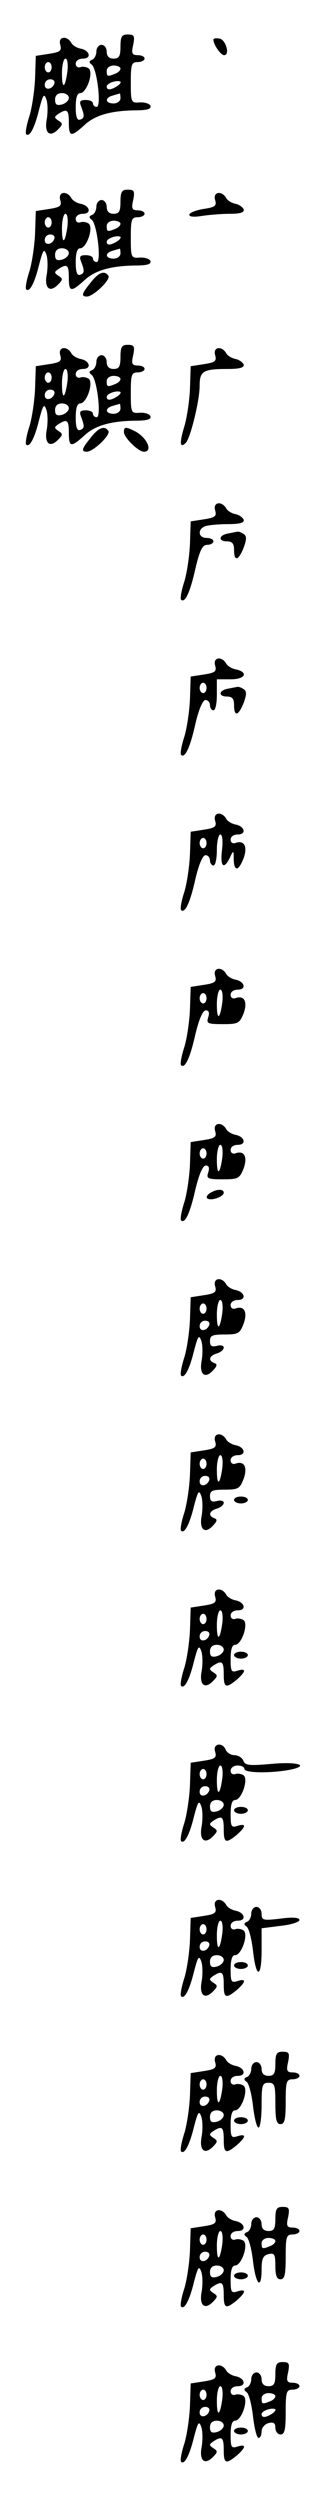 <?xml version="1.0" standalone="no"?>
<!DOCTYPE svg PUBLIC "-//W3C//DTD SVG 20010904//EN"
 "http://www.w3.org/TR/2001/REC-SVG-20010904/DTD/svg10.dtd">
<svg version="1.0" xmlns="http://www.w3.org/2000/svg"
 width="95pt" height="725pt" viewBox="0 0 95 725"
 preserveAspectRatio="xMidYMid meet">
<g transform="translate(0,725) scale(0.1,-0.1)"
fill="#000000" stroke="none">
<path d="M350 7115 c0 -28 -4 -35 -20 -35 -13 0 -20 7 -20 20 0 11 -7 20 -15
20 -8 0 -15 -9 -15 -19 0 -11 -6 -22 -12 -24 -10 -4 -10 -8 -2 -14 16 -11 29
-123 15 -123 -6 0 -11 5 -11 10 0 6 -9 10 -21 10 -16 0 -19 -4 -14 -17 11 -29
11 -35 -2 -40 -9 -3 -13 8 -13 36 0 27 4 41 13 41 19 0 40 62 24 72 -6 4 -18
6 -24 3 -7 -2 -13 2 -13 10 0 9 9 15 21 15 26 0 20 24 -7 29 -10 2 -23 9 -27
17 -13 22 -39 18 -32 -6 5 -17 0 -21 -32 -26 l-39 -6 -2 -61 c-1 -34 -8 -84
-16 -112 -9 -27 -13 -51 -10 -54 9 -10 24 16 37 69 12 46 15 51 22 31 4 -12 4
-38 1 -56 -8 -40 8 -55 32 -31 15 15 15 18 2 26 -13 9 -13 11 0 20 25 16 30
12 30 -25 0 -42 6 -43 44 -9 31 30 78 43 149 44 35 0 47 4 44 13 -2 6 -16 11
-31 10 -25 -2 -26 0 -26 58 0 52 2 59 20 59 11 0 20 5 20 10 0 6 -9 10 -20 10
-16 0 -19 5 -13 30 5 26 3 30 -16 30 -17 0 -21 -6 -21 -35z m-154 -71 c-7 -51
-16 -55 -16 -6 0 23 5 42 10 42 6 0 8 -16 6 -36z m-46 11 c0 -8 -4 -15 -10
-15 -5 0 -10 7 -10 15 0 8 5 15 10 15 6 0 10 -7 10 -15z m200 -4 c0 -5 -7 -12
-16 -15 -22 -9 -24 -8 -24 9 0 8 9 15 20 15 11 0 20 -4 20 -9z m-192 -43 c-6
-18 -28 -21 -28 -4 0 9 7 16 16 16 9 0 14 -5 12 -12z m182 -8 c-19 -12 -30
-12 -30 -1 0 10 31 20 40 14 2 -2 -2 -8 -10 -13z m-140 -34 c0 -7 -9 -16 -20
-19 -15 -4 -20 0 -20 14 0 12 7 19 20 19 11 0 20 -6 20 -14z m150 -1 c0 -8 -9
-15 -20 -15 -25 0 -26 17 -2 23 9 3 18 5 20 6 1 0 2 -6 2 -14z"/>
<path d="M620 7135 c0 -14 21 -45 31 -45 18 0 5 45 -13 48 -10 2 -18 1 -18 -3z"/>
<path d="M350 6665 c0 -28 -4 -35 -20 -35 -13 0 -20 7 -20 20 0 11 -7 20 -15
20 -8 0 -15 -9 -15 -19 0 -11 -6 -22 -12 -24 -10 -4 -10 -8 -2 -14 16 -11 29
-123 15 -123 -6 0 -11 5 -11 10 0 6 -9 10 -21 10 -16 0 -19 -4 -14 -17 11 -29
11 -35 -2 -40 -9 -3 -13 8 -13 36 0 27 4 41 13 41 19 0 40 62 24 72 -6 4 -18
6 -24 3 -7 -2 -13 2 -13 10 0 9 9 15 21 15 26 0 20 24 -7 29 -10 2 -23 9 -27
17 -13 22 -39 18 -32 -6 5 -17 0 -21 -32 -26 l-39 -6 -2 -61 c-1 -34 -8 -84
-16 -112 -9 -27 -13 -51 -10 -54 9 -10 24 16 37 69 12 46 15 51 22 31 4 -12 4
-38 1 -56 -8 -40 8 -55 32 -31 15 15 15 18 2 26 -13 9 -13 11 0 20 25 16 30
12 30 -25 0 -42 6 -43 44 -9 31 30 78 43 149 44 35 0 47 4 44 13 -2 6 -16 11
-31 10 -25 -2 -26 0 -26 58 0 52 2 59 20 59 11 0 20 5 20 10 0 6 -9 10 -20 10
-16 0 -19 5 -13 30 5 26 3 30 -16 30 -17 0 -21 -6 -21 -35z m-154 -71 c-7 -51
-16 -55 -16 -6 0 23 5 42 10 42 6 0 8 -16 6 -36z m-46 11 c0 -8 -4 -15 -10
-15 -5 0 -10 7 -10 15 0 8 5 15 10 15 6 0 10 -7 10 -15z m200 -4 c0 -5 -7 -12
-16 -15 -22 -9 -24 -8 -24 9 0 8 9 15 20 15 11 0 20 -4 20 -9z m-192 -43 c-6
-18 -28 -21 -28 -4 0 9 7 16 16 16 9 0 14 -5 12 -12z m182 -8 c-19 -12 -30
-12 -30 -1 0 10 31 20 40 14 2 -2 -2 -8 -10 -13z m-140 -34 c0 -7 -9 -16 -20
-19 -15 -4 -20 0 -20 14 0 12 7 19 20 19 11 0 20 -6 20 -14z m150 -1 c0 -8 -9
-15 -20 -15 -25 0 -26 17 -2 23 9 3 18 5 20 6 1 0 2 -6 2 -14z"/>
<path d="M625 6670 c5 -17 0 -21 -34 -26 -23 -4 -41 -11 -41 -17 0 -6 15 -7
38 -3 20 3 57 6 80 6 31 0 42 4 40 13 -3 6 -13 14 -24 16 -10 2 -23 9 -27 17
-13 22 -39 18 -32 -6z"/>
<path d="M263 6430 c-26 -32 -28 -40 -10 -40 19 1 69 49 62 60 -11 17 -29 10
-52 -20z"/>
<path d="M350 6215 c0 -28 -4 -35 -20 -35 -13 0 -20 7 -20 20 0 11 -7 20 -15
20 -8 0 -15 -9 -15 -19 0 -11 -6 -22 -12 -24 -10 -4 -10 -8 -2 -14 16 -11 29
-123 15 -123 -6 0 -11 5 -11 10 0 6 -9 10 -21 10 -16 0 -19 -4 -14 -17 11 -29
11 -35 -2 -40 -9 -3 -13 8 -13 36 0 27 4 41 13 41 19 0 40 62 24 72 -6 4 -18
6 -24 3 -7 -2 -13 2 -13 10 0 9 9 15 21 15 26 0 20 24 -7 29 -10 2 -23 9 -27
17 -13 22 -39 18 -32 -6 5 -17 0 -21 -32 -26 l-39 -6 -2 -61 c-1 -34 -8 -84
-16 -112 -9 -27 -13 -51 -10 -54 9 -10 24 16 37 69 12 46 15 51 22 31 4 -12 4
-38 1 -56 -8 -40 8 -55 32 -31 15 15 15 18 2 26 -13 9 -13 11 0 20 25 16 30
12 30 -25 0 -42 6 -43 44 -9 31 30 78 43 149 44 35 0 47 4 44 13 -2 6 -16 11
-31 10 -25 -2 -26 0 -26 58 0 52 2 59 20 59 11 0 20 5 20 10 0 6 -9 10 -20 10
-16 0 -19 5 -13 30 5 26 3 30 -16 30 -17 0 -21 -6 -21 -35z m-154 -71 c-7 -51
-16 -55 -16 -6 0 23 5 42 10 42 6 0 8 -16 6 -36z m-46 11 c0 -8 -4 -15 -10
-15 -5 0 -10 7 -10 15 0 8 5 15 10 15 6 0 10 -7 10 -15z m200 -4 c0 -5 -7 -12
-16 -15 -22 -9 -24 -8 -24 9 0 8 9 15 20 15 11 0 20 -4 20 -9z m-192 -43 c-6
-18 -28 -21 -28 -4 0 9 7 16 16 16 9 0 14 -5 12 -12z m182 -8 c-19 -12 -30
-12 -30 -1 0 10 31 20 40 14 2 -2 -2 -8 -10 -13z m-140 -34 c0 -7 -9 -16 -20
-19 -15 -4 -20 0 -20 14 0 12 7 19 20 19 11 0 20 -6 20 -14z m150 -1 c0 -8 -9
-15 -20 -15 -25 0 -26 17 -2 23 9 3 18 5 20 6 1 0 2 -6 2 -14z"/>
<path d="M625 6220 c5 -17 0 -21 -32 -26 l-39 -6 -2 -61 c-1 -34 -8 -84 -16
-112 -15 -49 -14 -67 4 -49 13 13 40 122 40 165 0 43 10 49 82 49 35 0 48 4
46 13 -3 6 -13 14 -24 16 -10 2 -23 9 -27 17 -13 22 -39 18 -32 -6z"/>
<path d="M263 5980 c-26 -32 -28 -40 -10 -40 19 1 69 49 62 60 -11 17 -29 10
-52 -20z"/>
<path d="M360 5997 c0 -16 42 -57 58 -57 27 0 10 40 -25 59 -28 14 -33 14 -33
-2z"/>
<path d="M625 5770 c5 -17 0 -21 -32 -26 l-39 -6 -2 -61 c-1 -34 -8 -84 -16
-112 -9 -27 -13 -51 -10 -54 11 -11 26 20 41 87 13 56 21 72 35 72 10 0 18 5
18 10 0 6 -9 10 -20 10 -24 0 -27 25 -4 34 9 3 38 6 66 6 35 0 48 4 46 13 -3
6 -13 14 -24 16 -10 2 -23 9 -27 17 -13 22 -39 18 -32 -6z"/>
<path d="M663 5703 c-28 -5 -30 -23 -3 -23 15 0 20 -7 20 -25 0 -35 13 -31 28
7 9 25 9 34 -1 40 -6 4 -14 7 -17 6 -3 0 -15 -3 -27 -5z"/>
<path d="M625 5320 c5 -17 0 -21 -32 -26 l-39 -6 -2 -61 c-1 -34 -8 -84 -16
-112 -9 -27 -13 -51 -10 -54 11 -11 26 20 41 87 10 44 22 72 30 72 7 0 13 -7
13 -15 0 -8 5 -15 10 -15 6 0 10 20 10 45 l0 45 41 0 c42 0 52 21 13 29 -10 2
-23 9 -27 17 -13 22 -39 18 -32 -6z m-25 -65 c0 -8 -4 -15 -10 -15 -5 0 -10 7
-10 15 0 8 5 15 10 15 6 0 10 -7 10 -15z"/>
<path d="M663 5253 c-28 -5 -30 -23 -3 -23 15 0 20 -7 20 -25 0 -35 13 -31 28
7 9 25 9 34 -1 40 -6 4 -14 7 -17 6 -3 0 -15 -3 -27 -5z"/>
<path d="M625 4870 c5 -17 0 -21 -32 -26 l-39 -6 -2 -61 c-1 -34 -8 -84 -16
-112 -9 -27 -13 -51 -10 -54 11 -11 26 20 41 87 10 44 22 72 30 72 7 0 13 -7
13 -15 0 -8 5 -15 10 -15 6 0 10 20 10 45 0 25 5 45 10 45 6 0 8 -18 5 -45 -6
-48 5 -59 23 -22 10 22 11 22 11 -5 1 -37 14 -35 29 4 12 34 1 53 -25 43 -7
-2 -13 2 -13 10 0 9 9 15 21 15 26 0 20 24 -7 29 -10 2 -23 9 -27 17 -13 22
-39 18 -32 -6z m-25 -65 c0 -8 -4 -15 -10 -15 -5 0 -10 7 -10 15 0 8 5 15 10
15 6 0 10 -7 10 -15z"/>
<path d="M625 4420 c5 -17 0 -21 -32 -26 l-39 -6 -2 -61 c-1 -34 -8 -84 -16
-112 -9 -27 -13 -51 -10 -54 11 -11 26 20 41 87 11 46 22 72 31 72 9 0 11 -7
7 -20 -6 -18 -2 -20 42 -20 45 0 49 2 61 32 12 34 1 53 -25 43 -7 -2 -13 2
-13 10 0 9 9 15 21 15 26 0 20 24 -7 29 -10 2 -23 9 -27 17 -13 22 -39 18 -32
-6z m21 -76 c-7 -51 -16 -55 -16 -6 0 23 5 42 10 42 6 0 8 -16 6 -36z m-46 11
c0 -8 -4 -15 -10 -15 -5 0 -10 7 -10 15 0 8 5 15 10 15 6 0 10 -7 10 -15z"/>
<path d="M625 3970 c5 -17 0 -21 -32 -26 l-39 -6 -2 -61 c-1 -34 -8 -84 -16
-112 -9 -27 -13 -51 -10 -54 11 -11 26 20 41 87 11 46 22 72 31 72 9 0 11 -7
7 -20 -6 -18 -2 -20 42 -20 45 0 49 2 61 32 12 34 1 53 -25 43 -7 -2 -13 2
-13 10 0 9 9 15 21 15 26 0 20 24 -7 29 -10 2 -23 9 -27 17 -13 22 -39 18 -32
-6z m21 -76 c-7 -51 -16 -55 -16 -6 0 23 5 42 10 42 6 0 8 -16 6 -36z m-46 11
c0 -8 -4 -15 -10 -15 -5 0 -10 7 -10 15 0 8 5 15 10 15 6 0 10 -7 10 -15z"/>
<path d="M610 3790 c-8 -5 -12 -12 -8 -15 9 -9 48 4 48 16 0 12 -21 11 -40 -1z"/>
<path d="M625 3520 c5 -17 0 -21 -32 -26 l-39 -6 -2 -61 c-1 -34 -8 -84 -16
-112 -9 -27 -13 -51 -10 -54 9 -10 24 16 37 69 12 46 15 51 22 31 4 -12 4 -38
1 -56 -8 -40 9 -55 32 -30 13 13 14 19 5 22 -19 7 -16 21 7 28 11 3 20 11 20
17 0 6 -9 8 -20 5 -15 -4 -20 0 -20 14 0 16 7 19 43 19 39 0 44 3 55 32 12 34
1 53 -25 43 -7 -2 -13 2 -13 10 0 9 9 15 21 15 26 0 20 24 -7 29 -10 2 -23 9
-27 17 -13 22 -39 18 -32 -6z m21 -76 c-7 -51 -16 -55 -16 -6 0 23 5 42 10 42
6 0 8 -16 6 -36z m-46 11 c0 -8 -4 -15 -10 -15 -5 0 -10 7 -10 15 0 8 5 15 10
15 6 0 10 -7 10 -15z m8 -47 c-6 -18 -28 -21 -28 -4 0 9 7 16 16 16 9 0 14 -5
12 -12z"/>
<path d="M625 3070 c5 -17 0 -21 -32 -26 l-39 -6 -2 -61 c-1 -34 -8 -84 -16
-112 -9 -27 -13 -51 -10 -54 9 -10 24 16 37 69 12 46 15 51 22 31 4 -12 4 -38
1 -56 -8 -40 9 -55 32 -30 13 13 14 19 5 22 -19 7 -16 21 7 28 11 3 20 11 20
17 0 6 -9 8 -20 5 -15 -4 -20 0 -20 14 0 16 7 19 43 19 39 0 44 3 55 32 12 34
1 53 -25 43 -7 -2 -13 2 -13 10 0 9 9 15 21 15 26 0 20 24 -7 29 -10 2 -23 9
-27 17 -13 22 -39 18 -32 -6z m21 -76 c-7 -51 -16 -55 -16 -6 0 23 5 42 10 42
6 0 8 -16 6 -36z m-46 11 c0 -8 -4 -15 -10 -15 -5 0 -10 7 -10 15 0 8 5 15 10
15 6 0 10 -7 10 -15z m8 -47 c-6 -18 -28 -21 -28 -4 0 9 7 16 16 16 9 0 14 -5
12 -12z"/>
<path d="M680 2900 c0 -5 9 -10 20 -10 11 0 20 5 20 10 0 6 -9 10 -20 10 -11
0 -20 -4 -20 -10z"/>
<path d="M625 2620 c5 -17 0 -21 -32 -26 l-39 -6 -2 -61 c-1 -34 -8 -84 -16
-112 -9 -27 -13 -51 -10 -54 9 -10 24 16 37 69 12 46 15 51 22 31 4 -12 4 -38
1 -56 -8 -40 8 -55 32 -31 15 15 15 18 2 26 -13 9 -13 11 0 20 25 16 30 12 30
-25 0 -40 6 -42 38 -16 27 24 28 34 2 26 -18 -6 -20 -2 -20 34 0 27 4 41 13
41 19 0 40 62 24 72 -6 4 -18 6 -24 3 -7 -2 -13 2 -13 10 0 9 9 15 21 15 26 0
20 24 -7 29 -10 2 -23 9 -27 17 -13 22 -39 18 -32 -6z m21 -76 c-7 -51 -16
-55 -16 -6 0 23 5 42 10 42 6 0 8 -16 6 -36z m-46 11 c0 -8 -4 -15 -10 -15 -5
0 -10 7 -10 15 0 8 5 15 10 15 6 0 10 -7 10 -15z m8 -47 c-6 -18 -28 -21 -28
-4 0 9 7 16 16 16 9 0 14 -5 12 -12z m42 -42 c0 -7 -9 -16 -20 -19 -15 -4 -20
0 -20 14 0 12 7 19 20 19 11 0 20 -6 20 -14z"/>
<path d="M680 2450 c0 -5 9 -10 20 -10 11 0 20 5 20 10 0 6 -9 10 -20 10 -11
0 -20 -4 -20 -10z"/>
<path d="M625 2170 c5 -17 0 -21 -32 -26 l-39 -6 -2 -61 c-1 -34 -8 -84 -16
-112 -9 -27 -13 -51 -10 -54 9 -10 24 16 37 69 12 46 15 51 22 31 4 -12 4 -38
1 -56 -8 -40 8 -55 32 -31 15 15 15 18 2 26 -13 9 -13 11 0 20 25 16 30 12 30
-25 0 -40 6 -42 38 -16 27 24 28 34 2 26 -18 -6 -20 -2 -20 34 0 27 4 41 13
41 19 0 40 62 24 72 -6 4 -18 6 -24 3 -7 -2 -13 2 -13 10 0 8 9 15 20 15 11 0
20 -4 20 -10 0 -11 65 -13 123 -4 70 12 39 26 -41 19 -68 -6 -80 -5 -85 9 -4
9 -15 16 -26 16 -10 0 -21 7 -25 15 -9 24 -39 19 -31 -5z m21 -76 c-7 -51 -16
-55 -16 -6 0 23 5 42 10 42 6 0 8 -16 6 -36z m-46 11 c0 -8 -4 -15 -10 -15 -5
0 -10 7 -10 15 0 8 5 15 10 15 6 0 10 -7 10 -15z m8 -47 c-6 -18 -28 -21 -28
-4 0 9 7 16 16 16 9 0 14 -5 12 -12z m42 -42 c0 -7 -9 -16 -20 -19 -15 -4 -20
0 -20 14 0 12 7 19 20 19 11 0 20 -6 20 -14z"/>
<path d="M680 2000 c0 -5 9 -10 20 -10 11 0 20 5 20 10 0 6 -9 10 -20 10 -11
0 -20 -4 -20 -10z"/>
<path d="M625 1720 c5 -17 0 -21 -32 -26 l-39 -6 -2 -61 c-1 -34 -8 -84 -16
-112 -9 -27 -13 -51 -10 -54 9 -10 24 16 37 69 12 46 15 51 22 31 4 -12 4 -38
1 -56 -8 -40 8 -55 32 -31 15 15 15 18 2 26 -13 9 -13 11 0 20 25 16 30 12 30
-25 0 -40 6 -42 38 -16 27 24 28 34 2 26 -18 -6 -20 -2 -20 34 0 27 4 41 13
41 19 0 40 62 24 72 -6 4 -18 6 -24 3 -7 -2 -13 2 -13 10 0 9 9 15 21 15 26 0
20 24 -7 29 -10 2 -23 9 -27 17 -13 22 -39 18 -32 -6z m21 -76 c-7 -51 -16
-55 -16 -6 0 23 5 42 10 42 6 0 8 -16 6 -36z m-46 11 c0 -8 -4 -15 -10 -15 -5
0 -10 7 -10 15 0 8 5 15 10 15 6 0 10 -7 10 -15z m8 -47 c-6 -18 -28 -21 -28
-4 0 9 7 16 16 16 9 0 14 -5 12 -12z m42 -42 c0 -7 -9 -16 -20 -19 -15 -4 -20
0 -20 14 0 12 7 19 20 19 11 0 20 -6 20 -14z"/>
<path d="M730 1701 c0 -11 -6 -22 -12 -24 -10 -4 -10 -8 -2 -14 7 -4 15 -36
19 -70 9 -82 25 -81 25 1 l0 64 55 7 c30 3 55 11 55 17 0 7 -19 9 -55 4 -51
-6 -55 -5 -55 14 0 11 -7 20 -15 20 -8 0 -15 -9 -15 -19z"/>
<path d="M680 1550 c0 -5 9 -10 20 -10 11 0 20 5 20 10 0 6 -9 10 -20 10 -11
0 -20 -4 -20 -10z"/>
<path d="M800 1265 c0 -28 -4 -35 -20 -35 -13 0 -20 7 -20 20 0 11 -7 20 -15
20 -8 0 -15 -9 -15 -19 0 -11 -6 -22 -12 -24 -10 -4 -10 -8 -2 -14 7 -4 15
-36 19 -70 4 -35 11 -63 16 -63 5 0 9 29 9 65 0 58 2 65 20 65 18 0 20 -7 20
-60 0 -47 3 -60 15 -60 12 0 15 14 15 65 0 58 2 65 20 65 11 0 20 5 20 10 0 6
-9 10 -20 10 -16 0 -19 5 -13 30 5 26 3 30 -16 30 -17 0 -21 -6 -21 -35z"/>
<path d="M625 1270 c5 -17 0 -21 -32 -26 l-39 -6 -2 -61 c-1 -34 -8 -84 -16
-112 -9 -27 -13 -51 -10 -54 9 -10 24 16 37 69 12 46 15 51 22 31 4 -12 4 -38
1 -56 -8 -40 8 -55 32 -31 15 15 15 18 2 26 -13 9 -13 11 0 20 25 16 30 12 30
-25 0 -40 6 -42 38 -16 27 24 28 34 2 26 -18 -6 -20 -2 -20 34 0 27 4 41 13
41 19 0 40 62 24 72 -6 4 -18 6 -24 3 -7 -2 -13 2 -13 10 0 9 9 15 21 15 26 0
20 24 -7 29 -10 2 -23 9 -27 17 -13 22 -39 18 -32 -6z m21 -76 c-7 -51 -16
-55 -16 -6 0 23 5 42 10 42 6 0 8 -16 6 -36z m-46 11 c0 -8 -4 -15 -10 -15 -5
0 -10 7 -10 15 0 8 5 15 10 15 6 0 10 -7 10 -15z m8 -47 c-6 -18 -28 -21 -28
-4 0 9 7 16 16 16 9 0 14 -5 12 -12z m42 -42 c0 -7 -9 -16 -20 -19 -15 -4 -20
0 -20 14 0 12 7 19 20 19 11 0 20 -6 20 -14z"/>
<path d="M680 1100 c0 -5 9 -10 20 -10 11 0 20 5 20 10 0 6 -9 10 -20 10 -11
0 -20 -4 -20 -10z"/>
<path d="M800 815 c0 -28 -4 -35 -20 -35 -13 0 -20 7 -20 20 0 11 -7 20 -15
20 -8 0 -15 -9 -15 -19 0 -11 -6 -22 -12 -24 -10 -4 -10 -8 -2 -14 7 -4 15
-36 19 -70 8 -69 25 -86 25 -24 0 30 4 40 20 44 17 4 20 0 20 -34 0 -28 4 -39
15 -39 12 0 15 14 15 65 0 58 2 65 20 65 11 0 20 5 20 10 0 6 -9 10 -20 10
-16 0 -19 5 -13 30 5 26 3 30 -16 30 -17 0 -21 -6 -21 -35z m0 -64 c0 -5 -7
-12 -16 -15 -22 -9 -24 -8 -24 9 0 8 9 15 20 15 11 0 20 -4 20 -9z"/>
<path d="M625 820 c5 -17 0 -21 -32 -26 l-39 -6 -2 -61 c-1 -34 -8 -84 -16
-112 -9 -27 -13 -51 -10 -54 9 -10 24 16 37 69 12 46 15 51 22 31 4 -12 4 -38
1 -56 -8 -40 8 -55 32 -31 15 15 15 18 2 26 -13 9 -13 11 0 20 25 16 30 12 30
-25 0 -40 6 -42 38 -16 27 24 28 34 2 26 -18 -6 -20 -2 -20 34 0 27 4 41 13
41 19 0 40 62 24 72 -6 4 -18 6 -24 3 -7 -2 -13 2 -13 10 0 9 9 15 21 15 26 0
20 24 -7 29 -10 2 -23 9 -27 17 -13 22 -39 18 -32 -6z m21 -76 c-7 -51 -16
-55 -16 -6 0 23 5 42 10 42 6 0 8 -16 6 -36z m-46 11 c0 -8 -4 -15 -10 -15 -5
0 -10 7 -10 15 0 8 5 15 10 15 6 0 10 -7 10 -15z m8 -47 c-6 -18 -28 -21 -28
-4 0 9 7 16 16 16 9 0 14 -5 12 -12z m42 -42 c0 -7 -9 -16 -20 -19 -15 -4 -20
0 -20 14 0 12 7 19 20 19 11 0 20 -6 20 -14z"/>
<path d="M680 650 c0 -5 9 -10 20 -10 11 0 20 5 20 10 0 6 -9 10 -20 10 -11 0
-20 -4 -20 -10z"/>
<path d="M800 365 c0 -28 -4 -35 -20 -35 -13 0 -20 7 -20 20 0 11 -7 20 -15
20 -8 0 -15 -9 -15 -19 0 -11 -6 -22 -12 -24 -10 -4 -10 -8 -2 -14 7 -4 15
-36 19 -70 4 -35 11 -63 16 -63 5 0 9 8 9 19 0 10 9 21 20 24 15 4 20 0 20
-14 0 -10 7 -19 15 -19 12 0 15 14 15 65 0 58 2 65 20 65 11 0 20 5 20 10 0 6
-9 10 -20 10 -16 0 -19 5 -13 30 5 26 3 30 -16 30 -17 0 -21 -6 -21 -35z m0
-64 c0 -5 -7 -12 -16 -15 -22 -9 -24 -8 -24 9 0 8 9 15 20 15 11 0 20 -4 20
-9z m-10 -51 c-19 -12 -30 -12 -30 -1 0 10 31 20 40 14 2 -2 -2 -8 -10 -13z"/>
<path d="M625 370 c5 -17 0 -21 -32 -26 l-39 -6 -2 -61 c-1 -34 -8 -84 -16
-112 -9 -27 -13 -51 -10 -54 9 -10 24 16 37 69 12 46 15 51 22 31 4 -12 4 -38
1 -56 -8 -40 8 -55 32 -31 15 15 15 18 2 26 -13 9 -13 11 0 20 25 16 30 12 30
-25 0 -40 6 -42 38 -16 27 24 28 34 2 26 -18 -6 -20 -2 -20 34 0 27 4 41 13
41 19 0 40 62 24 72 -6 4 -18 6 -24 3 -7 -2 -13 2 -13 10 0 9 9 15 21 15 26 0
20 24 -7 29 -10 2 -23 9 -27 17 -13 22 -39 18 -32 -6z m21 -76 c-7 -51 -16
-55 -16 -6 0 23 5 42 10 42 6 0 8 -16 6 -36z m-46 11 c0 -8 -4 -15 -10 -15 -5
0 -10 7 -10 15 0 8 5 15 10 15 6 0 10 -7 10 -15z m8 -47 c-6 -18 -28 -21 -28
-4 0 9 7 16 16 16 9 0 14 -5 12 -12z m42 -42 c0 -7 -9 -16 -20 -19 -15 -4 -20
0 -20 14 0 12 7 19 20 19 11 0 20 -6 20 -14z"/>
<path d="M680 200 c0 -5 9 -10 20 -10 11 0 20 5 20 10 0 6 -9 10 -20 10 -11 0
-20 -4 -20 -10z"/>
</g>
</svg>
